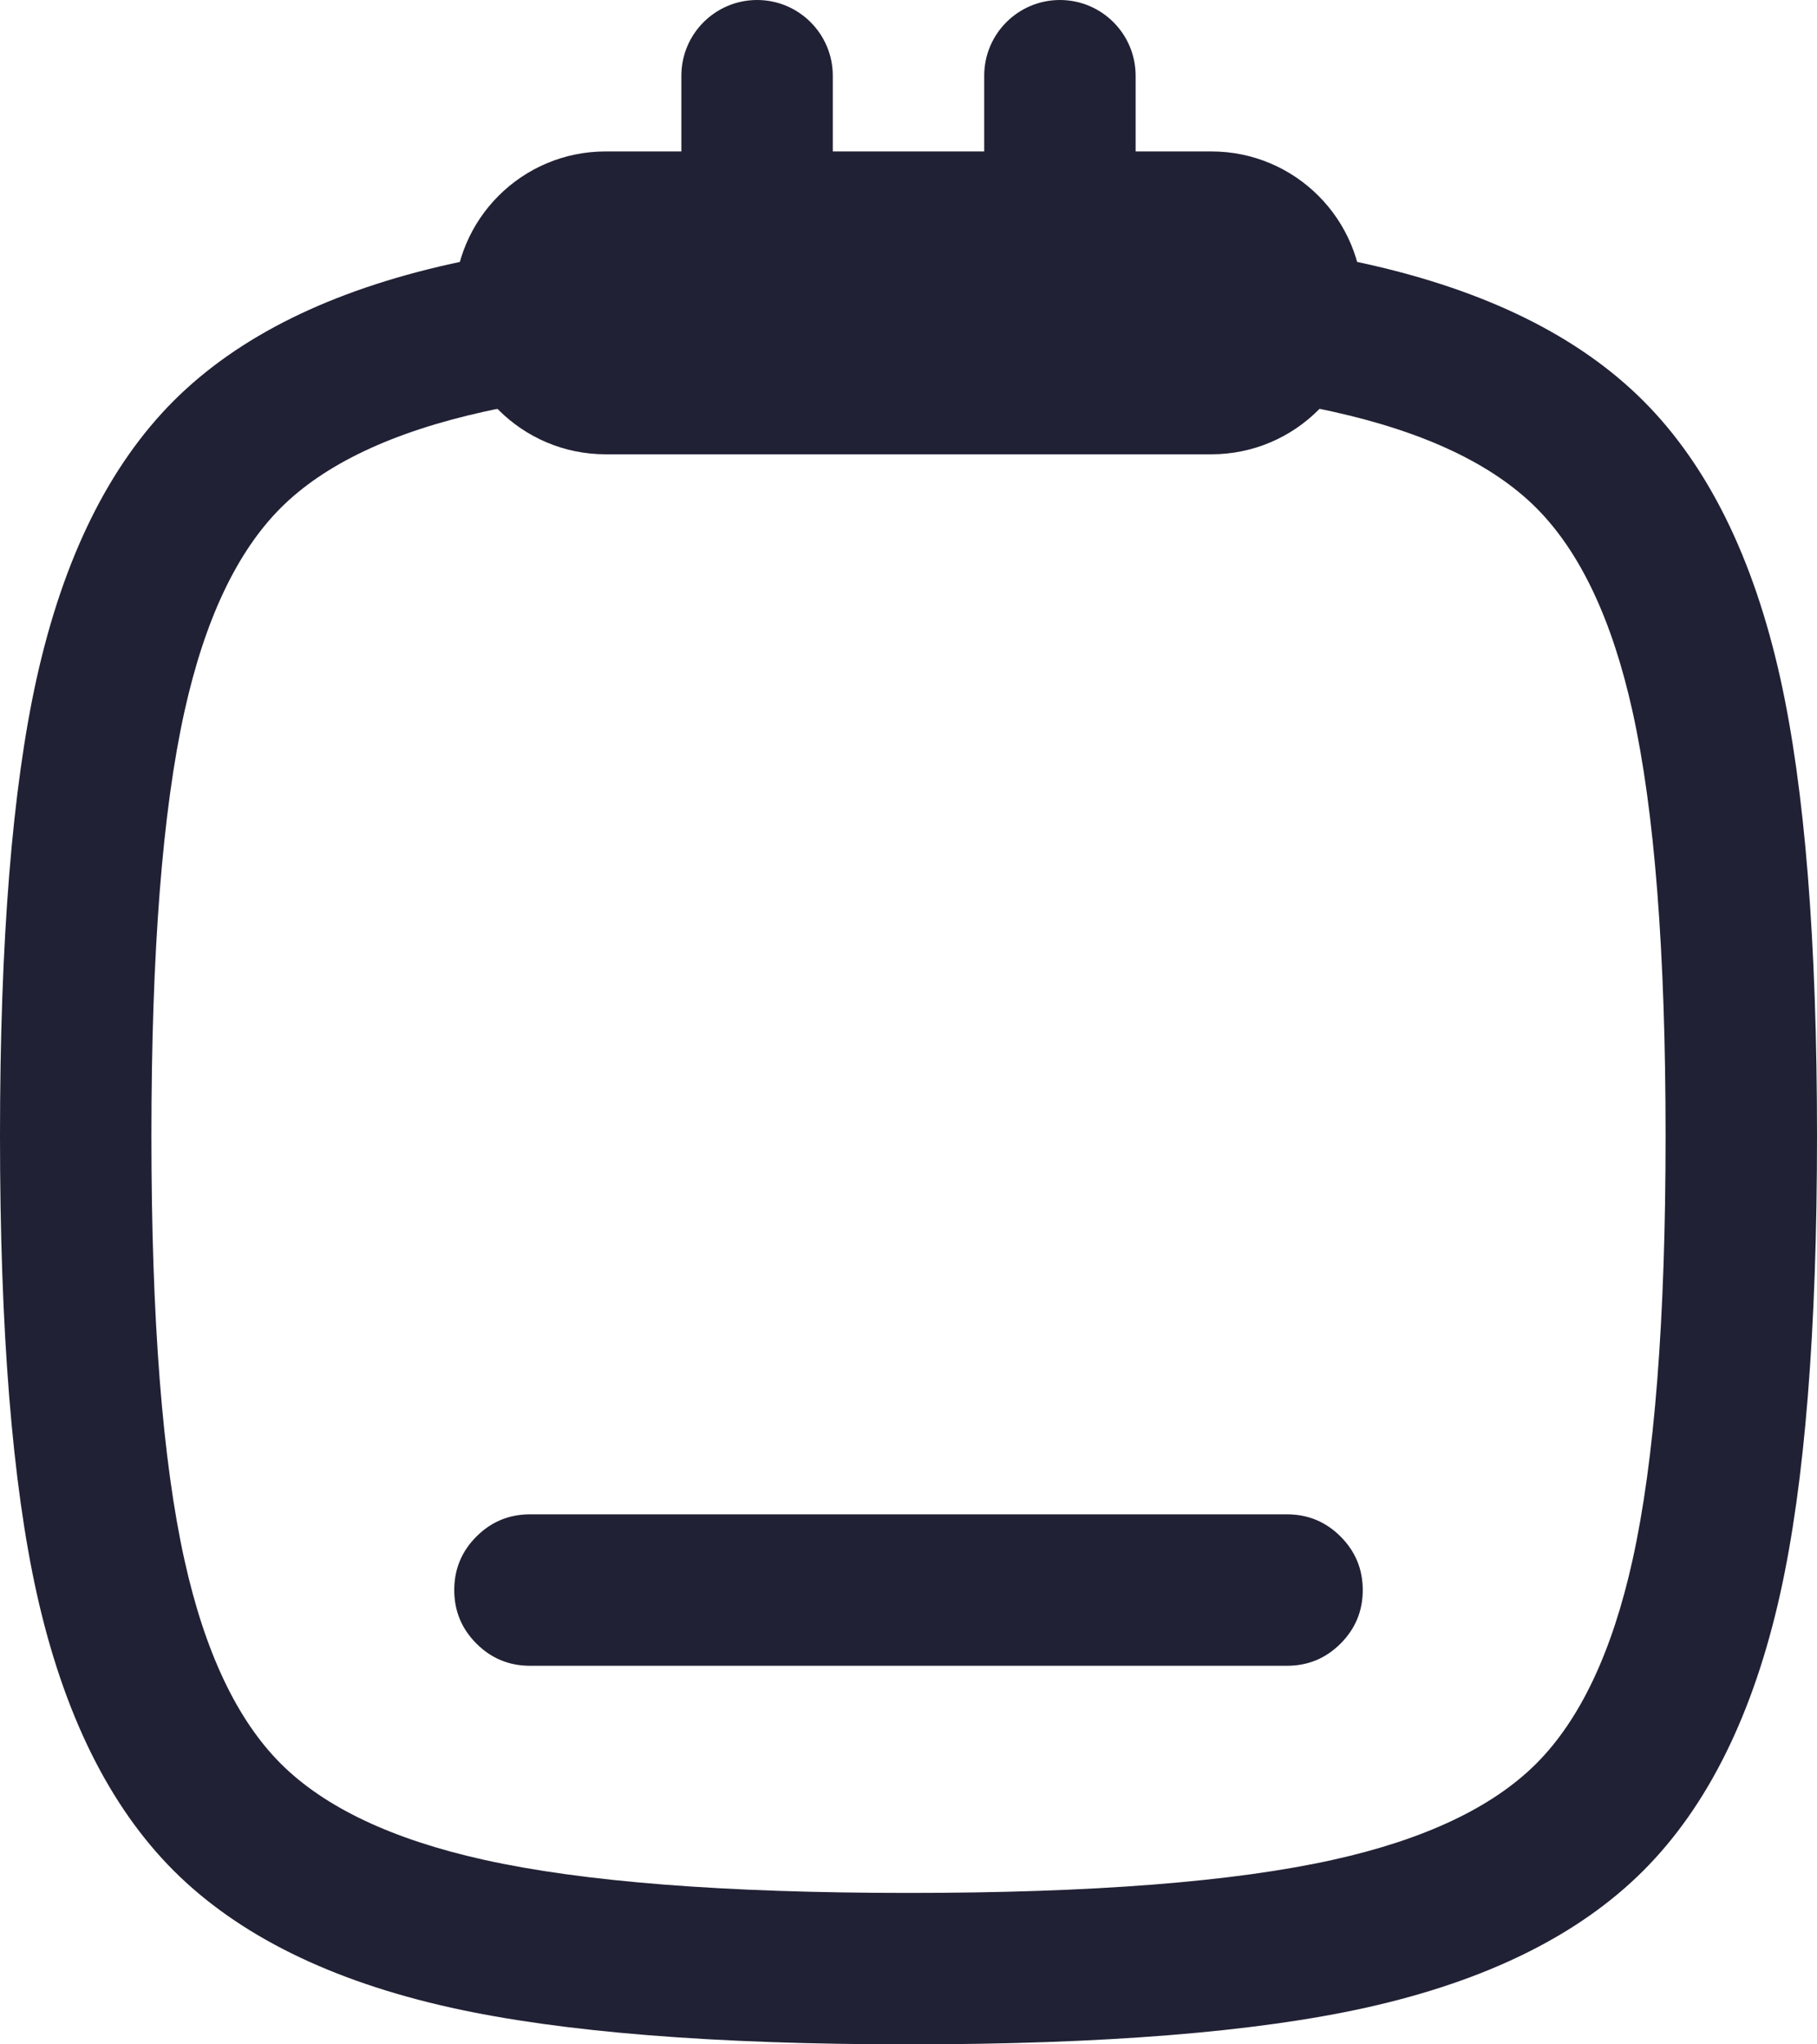 <svg xmlns="http://www.w3.org/2000/svg" width="24" height="27" viewBox="0 0 24 27">
  <defs/>
  <path fill="#212135" d="M0,15 Q0,11.14 0.485,8.956 Q1.015,6.574 2.294,5.294 Q3.574,4.015 5.956,3.485 Q8.14,3 12,3 Q15.86,3 18.044,3.485 Q20.426,4.015 21.706,5.294 Q22.985,6.574 23.515,8.956 Q24,11.14 24,15 Q24,18.86 23.515,21.044 Q22.985,23.427 21.706,24.706 Q20.427,25.985 18.044,26.515 Q15.86,27 12,27 Q8.14,27 5.956,26.515 Q3.574,25.985 2.294,24.706 Q1.015,23.426 0.485,21.044 Q0,18.86 0,15 Z M2,15 Q2,18.64 2.438,20.61 Q2.841,22.424 3.708,23.292 Q4.576,24.159 6.39,24.562 Q8.36,25 12,25 Q15.64,25 17.61,24.562 Q19.424,24.159 20.292,23.292 Q21.159,22.424 21.562,20.61 Q22,18.64 22,15 Q22,11.36 21.562,9.39 Q21.159,7.576 20.292,6.708 Q19.424,5.841 17.61,5.438 Q15.64,5 12,5 Q8.359,5 6.39,5.438 Q4.576,5.841 3.708,6.708 Q2.841,7.576 2.438,9.39 Q2,11.36 2,15 Z"/>
  <path fill="#212135" d="M10,0 C10.552,0 11,0.448 11,1 L11,2 L13,2 L13,1 C13,0.448 13.448,0 14,0 C14.552,0 15,0.448 15,1 L15,2 L16,2 C17.105,2 18,2.895 18,4 C18,5.105 17.105,6 16,6 L8,6 C6.895,6 6,5.105 6,4 C6,2.895 6.895,2 8,2 L9,2 L9,1 C9,0.448 9.448,0 10,0 Z"/>
  <path fill="#212135" d="M7,20 L17,20 Q17.414,20 17.707,20.293 Q18,20.586 18,21 Q18,21.414 17.707,21.707 Q17.414,22 17,22 L7,22 Q6.586,22 6.293,21.707 Q6,21.414 6,21 Q6,20.586 6.293,20.293 Q6.586,20 7,20 Z"/>
</svg>


